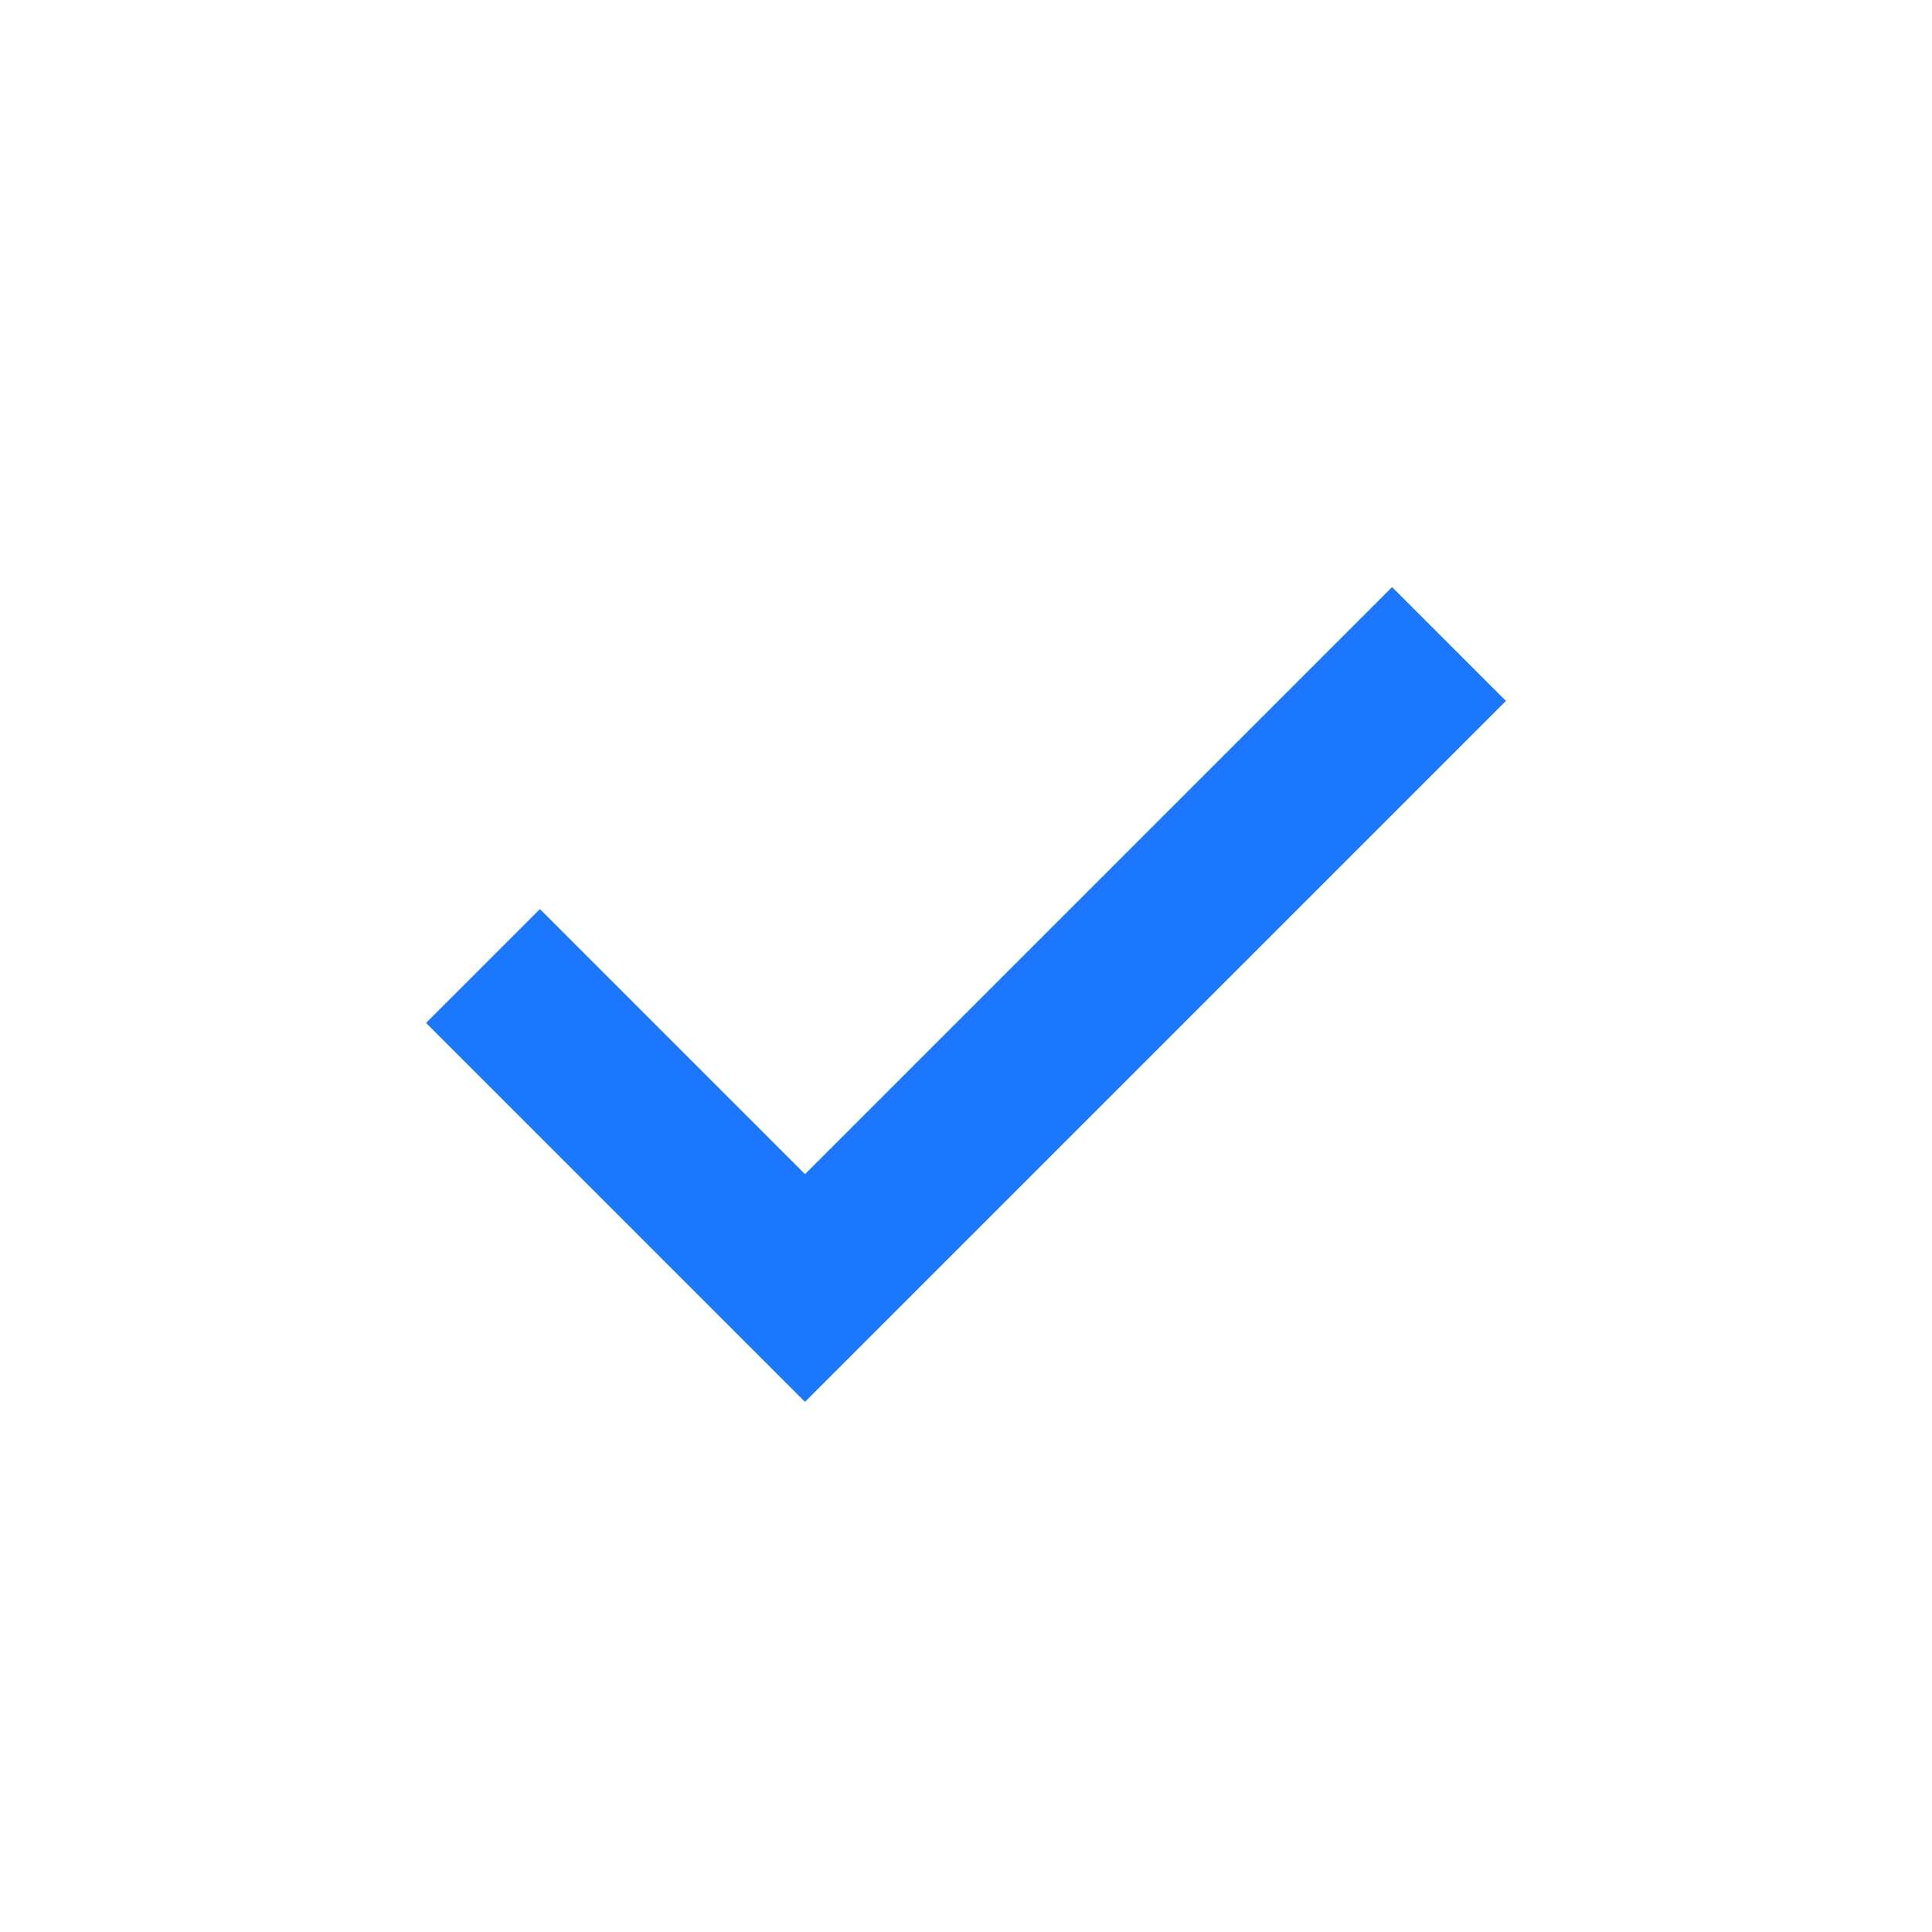 <svg xmlns="http://www.w3.org/2000/svg" width="24" height="24" fill="none" viewBox="0 0 24 24" x="35" y="180"
     data-name="accountSelect"
     data-svg-id="0035fbe19f">
  <path d="m6 12 4 4 8-8" stroke="#1A77FE" stroke-width="2"/>
</svg>
